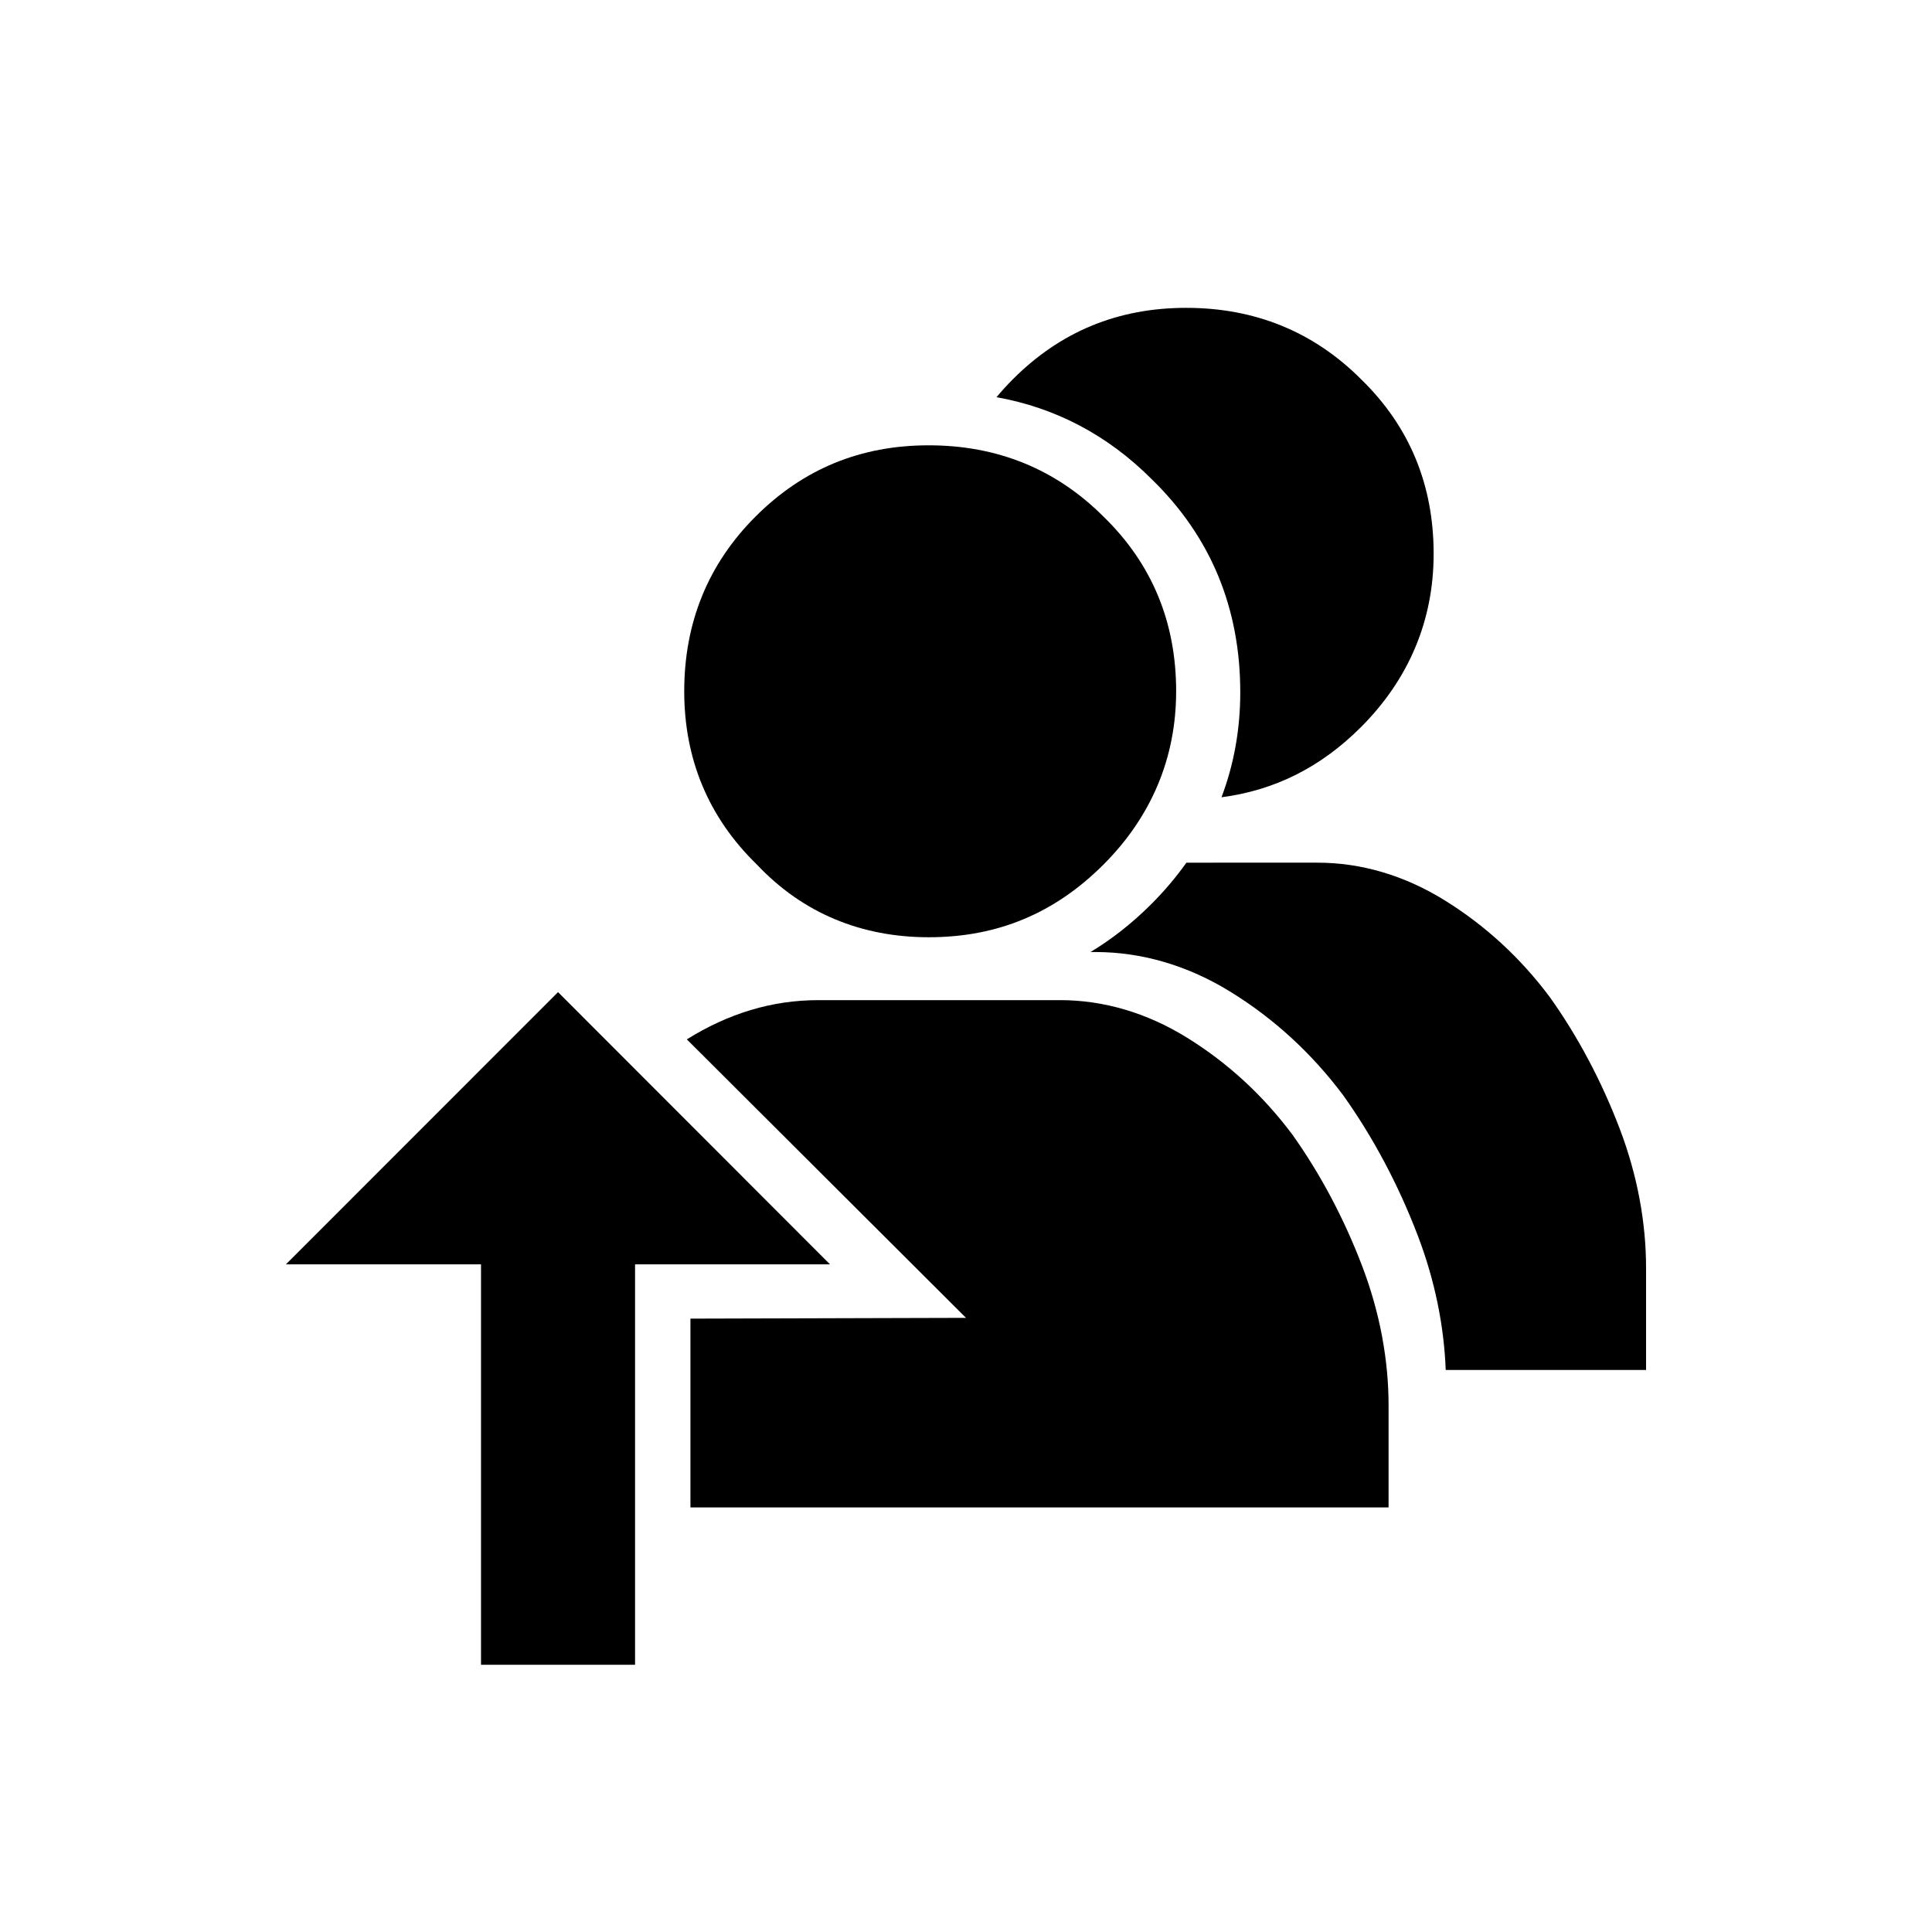 <?xml version="1.0" encoding="utf-8"?>
<!-- Generator: Adobe Illustrator 19.1.0, SVG Export Plug-In . SVG Version: 6.00 Build 0)  -->
<!DOCTYPE svg PUBLIC "-//W3C//DTD SVG 1.1//EN" "http://www.w3.org/Graphics/SVG/1.1/DTD/svg11.dtd">
<svg version="1.1" id="ic" xmlns="http://www.w3.org/2000/svg" xmlns:xlink="http://www.w3.org/1999/xlink" x="0px" y="0px"
	 width="465px" height="465px" viewBox="0 0 465 465" enable-background="new 0 0 465 465" xml:space="preserve">
<g>
	<path d="M311.002,273.009c-7.066-9.422-15.474-17.156-25.227-23.212
		c-9.753-6.056-20.184-9.081-30.612-9.081h-58.191
		c-11.13,0-21.623,3.181-31.662,9.442L232.5,317.186l-66.324,0.184v45.448h168.031
		v-24.555c0-10.762-2.019-22.199-6.39-33.636
		C323.445,293.189,317.726,282.427,311.002,273.009z"/>
	<path d="M223.542,225.579c16.484,0,30.274-5.719,42.045-17.49
		c11.437-11.437,17.493-25.565,17.493-41.708c0-16.481-5.719-30.612-17.493-42.045
		c-11.437-11.437-25.561-17.156-42.045-17.156c-16.481,0-30.271,5.719-41.708,17.156
		c-11.437,11.437-17.152,25.565-17.152,42.045c0,16.143,5.718,30.274,17.49,41.708
		C193.271,219.861,207.399,225.579,223.542,225.579z"/>
	<path d="M389.79,271.539c-4.372-11.437-10.093-22.199-16.821-31.614
		c-7.062-9.422-15.471-17.156-25.224-23.212
		c-9.756-6.053-20.184-9.081-30.612-9.081H285.549
		c-2.469,3.461-5.255,6.776-8.392,9.913c-4.63,4.631-9.524,8.484-14.694,11.594
		h1.221c11.127,0,22.254,3.229,32.664,9.691
		c10.411,6.462,19.386,14.714,26.922,24.77
		c7.178,10.049,13.285,21.534,17.95,33.742
		c4.194,10.973,6.343,21.943,6.738,32.392h48.221v-24.555
		C396.18,294.414,394.161,282.98,389.79,271.539z"/>
	<path d="M298.511,166.631c0,8.955-1.545,17.398-4.518,25.258
		c12.798-1.674,23.88-7.195,33.568-16.883
		c11.437-11.437,17.493-25.565,17.493-41.711c0-16.48-5.719-30.608-17.493-42.045
		c-11.437-11.437-25.561-17.156-42.045-17.156c-16.481,0-30.274,5.719-41.708,17.156
		c-1.409,1.408-2.725,2.858-3.959,4.344c14.209,2.554,26.711,9.105,37.312,19.706
		C291.531,129.264,298.511,146.508,298.511,166.631z"/>
	<polygon points="134.309,238.786 68.82,304.303 115.772,304.303 115.772,400.679 
		152.849,400.679 152.849,304.303 199.764,304.303 	"/>
</g>
</svg>

